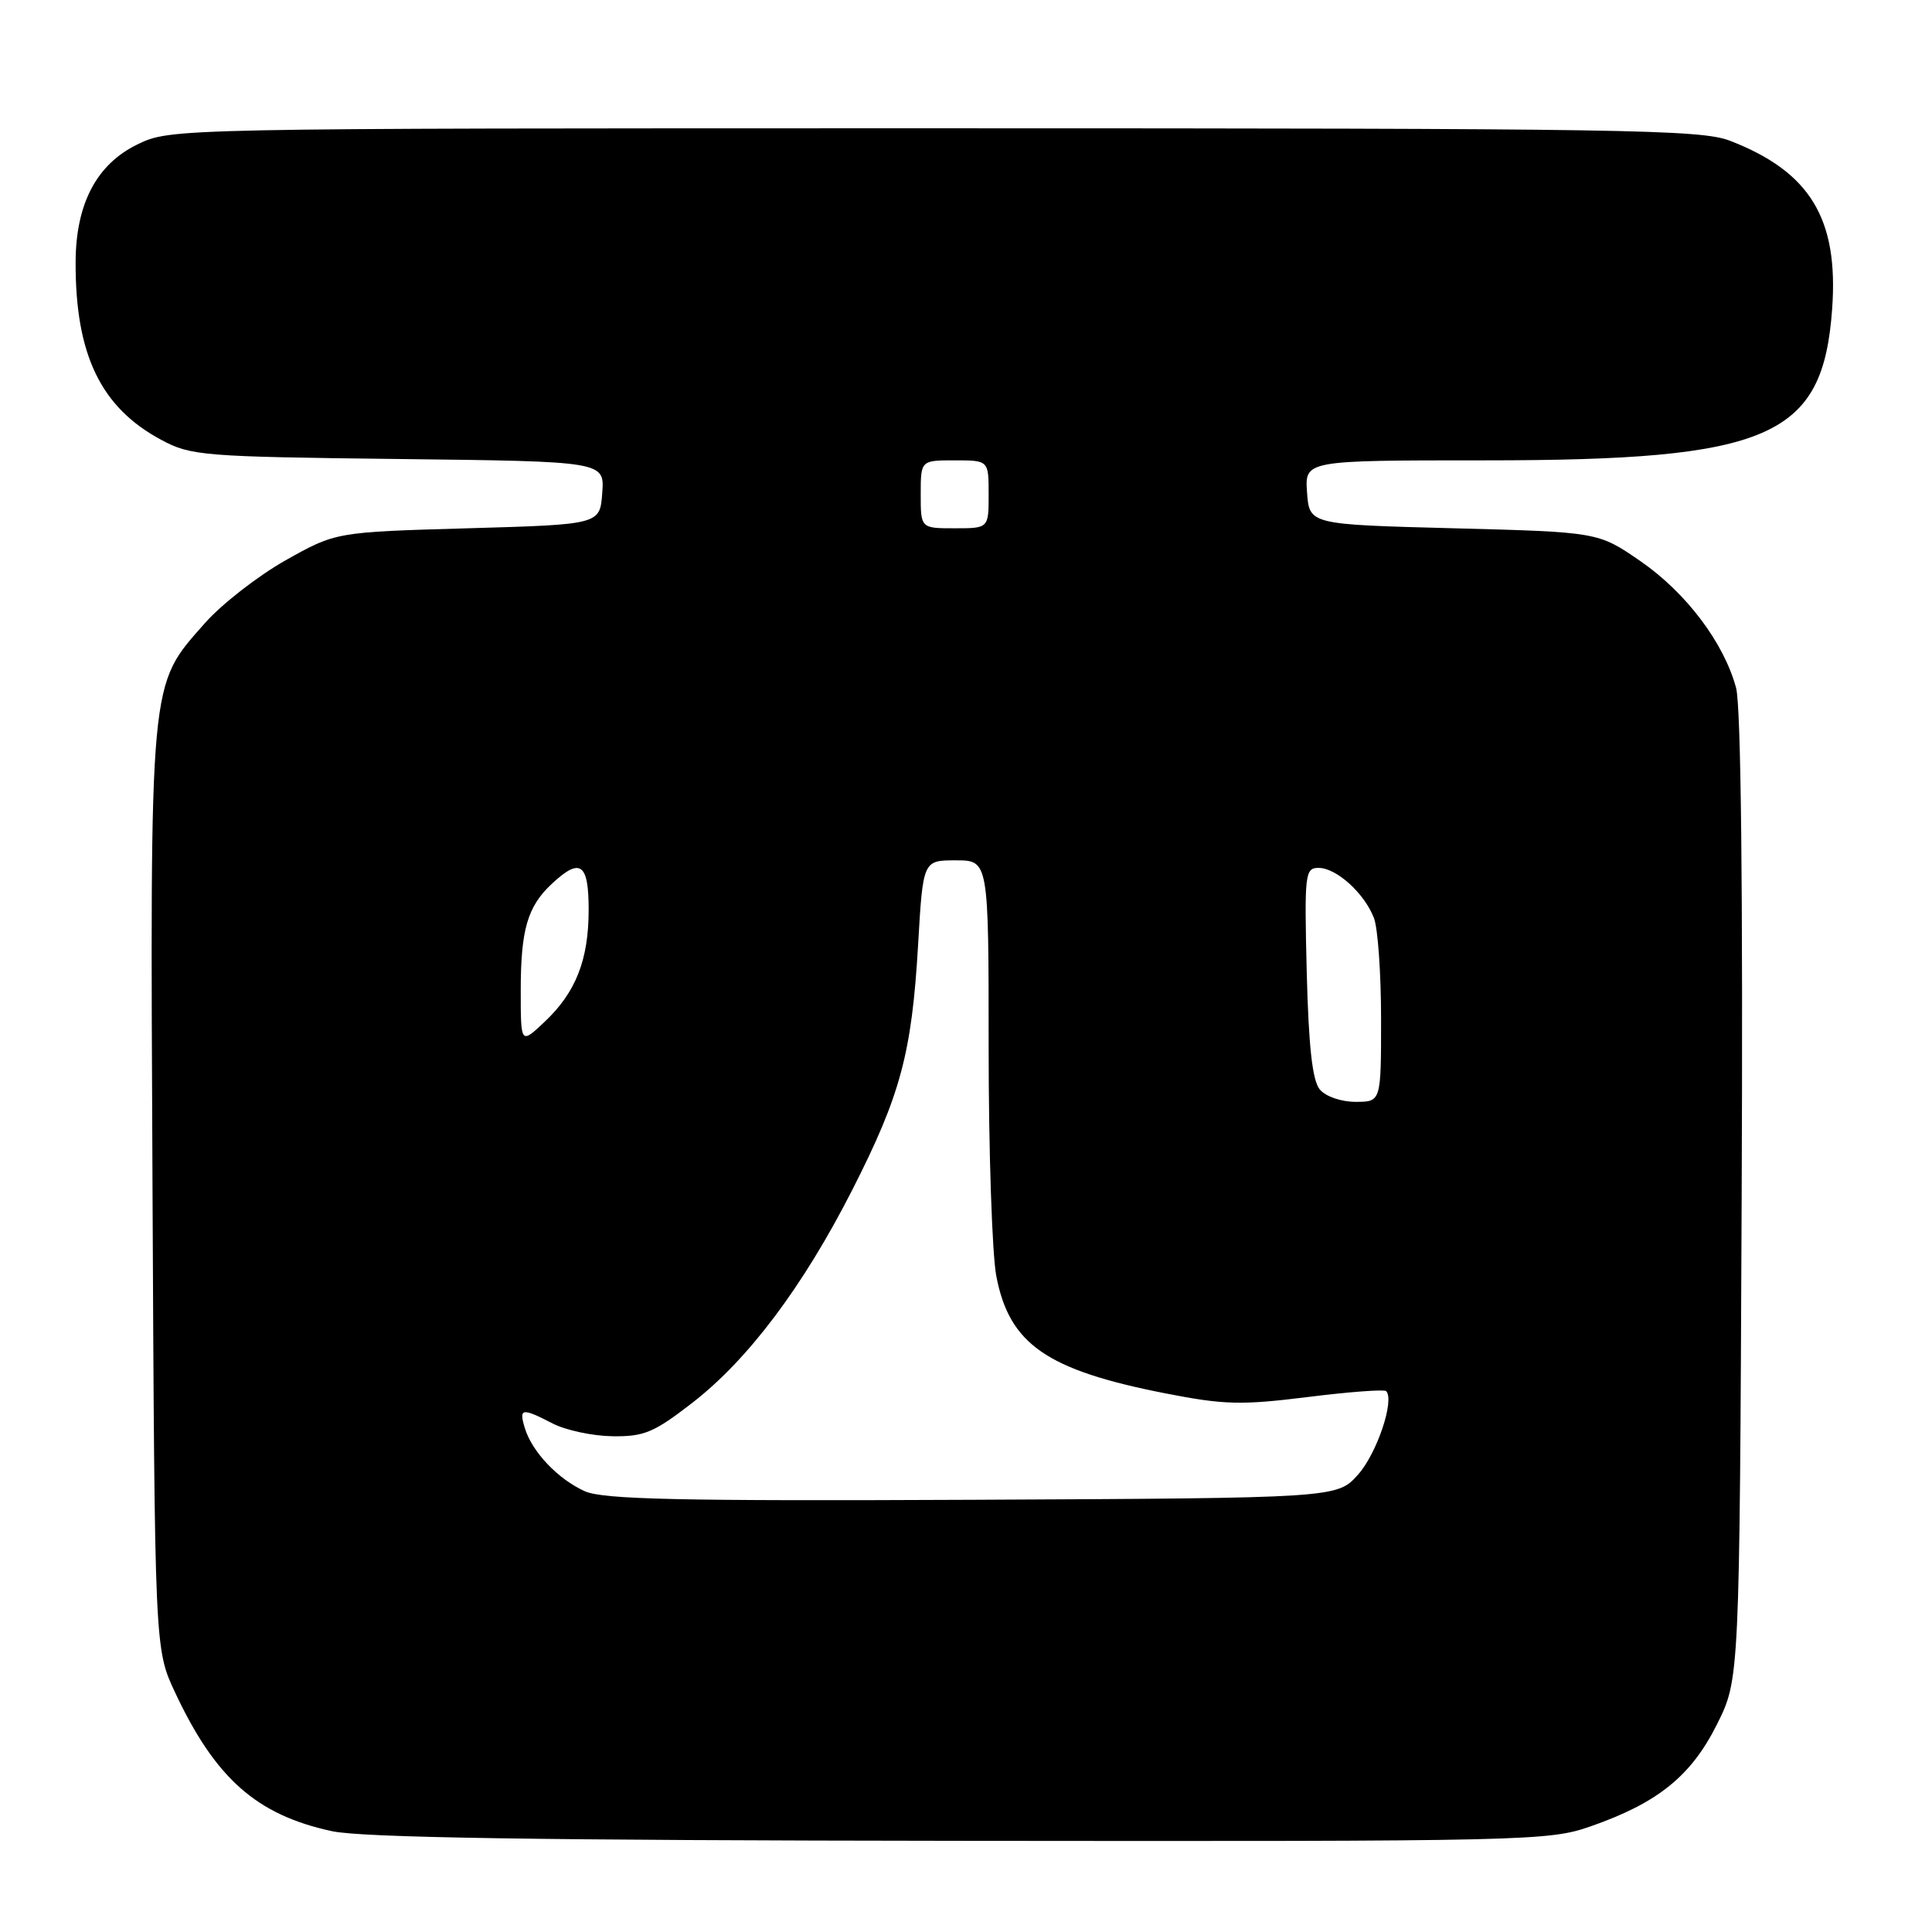 <?xml version="1.0" encoding="UTF-8" standalone="no"?>
<!DOCTYPE svg PUBLIC "-//W3C//DTD SVG 1.1//EN" "http://www.w3.org/Graphics/SVG/1.1/DTD/svg11.dtd" >
<svg xmlns="http://www.w3.org/2000/svg" xmlns:xlink="http://www.w3.org/1999/xlink" version="1.1" viewBox="0 0 256 256">
 <g >
 <path fill="currentColor"
d=" M 210.77 242.00 C 219.68 238.89 224.08 235.33 227.50 228.50 C 230.50 222.50 230.50 222.50 230.78 158.71 C 230.96 117.78 230.69 93.57 230.04 91.15 C 228.43 85.17 223.42 78.53 217.36 74.35 C 211.77 70.50 211.77 70.50 192.63 70.00 C 173.50 69.50 173.50 69.50 173.19 65.25 C 172.89 61.00 172.89 61.00 196.73 61.00 C 234.59 61.00 241.55 57.96 242.77 40.92 C 243.63 28.97 239.85 22.76 229.23 18.65 C 225.36 17.16 215.44 17.00 123.80 17.00 C 22.63 17.00 22.63 17.00 18.20 19.14 C 12.81 21.76 10.05 26.99 10.02 34.70 C 9.97 46.98 13.35 54.00 21.38 58.29 C 25.29 60.39 26.89 60.52 52.80 60.82 C 80.11 61.14 80.11 61.14 79.80 65.32 C 79.50 69.50 79.50 69.50 62.00 70.00 C 44.50 70.50 44.50 70.50 37.83 74.25 C 34.17 76.32 29.35 80.07 27.14 82.58 C 19.72 91.00 19.89 89.21 20.21 157.62 C 20.50 218.50 20.50 218.50 23.19 224.24 C 28.54 235.66 34.00 240.49 43.99 242.64 C 47.96 243.50 71.27 243.86 127.27 243.92 C 202.60 244.00 205.23 243.94 210.77 242.00 Z  M 77.50 197.60 C 73.95 196.01 70.50 192.38 69.55 189.25 C 68.73 186.57 69.13 186.50 73.23 188.62 C 74.95 189.51 78.51 190.27 81.14 190.31 C 85.33 190.37 86.64 189.83 91.71 185.90 C 99.13 180.17 106.42 170.46 112.94 157.65 C 119.32 145.11 120.81 139.58 121.65 125.25 C 122.30 114.00 122.30 114.00 126.65 114.00 C 131.00 114.00 131.00 114.00 131.00 138.86 C 131.00 152.54 131.46 166.13 132.01 169.06 C 133.73 178.10 138.65 181.53 154.38 184.62 C 162.19 186.15 164.45 186.21 173.23 185.12 C 178.72 184.43 183.41 184.08 183.67 184.33 C 184.83 185.50 182.45 192.59 179.95 195.39 C 177.17 198.50 177.17 198.50 128.83 198.73 C 90.06 198.91 79.91 198.68 77.50 197.60 Z  M 174.87 144.35 C 173.90 143.17 173.40 138.69 173.15 128.85 C 172.83 115.77 172.91 115.00 174.72 115.00 C 177.09 115.00 180.81 118.38 182.06 121.66 C 182.58 123.02 183.00 129.05 183.00 135.07 C 183.00 146.00 183.00 146.00 179.62 146.00 C 177.70 146.00 175.65 145.29 174.87 144.35 Z  M 69.00 131.25 C 69.00 123.18 69.90 120.10 73.13 117.10 C 76.89 113.59 78.00 114.37 78.00 120.53 C 78.00 127.20 76.30 131.51 72.12 135.44 C 69.00 138.37 69.00 138.37 69.00 131.25 Z  M 122.00 65.50 C 122.00 61.00 122.00 61.00 126.50 61.00 C 131.00 61.00 131.00 61.00 131.00 65.50 C 131.00 70.00 131.00 70.00 126.50 70.00 C 122.00 70.00 122.00 70.00 122.00 65.50 Z "/>
</g>
</svg>